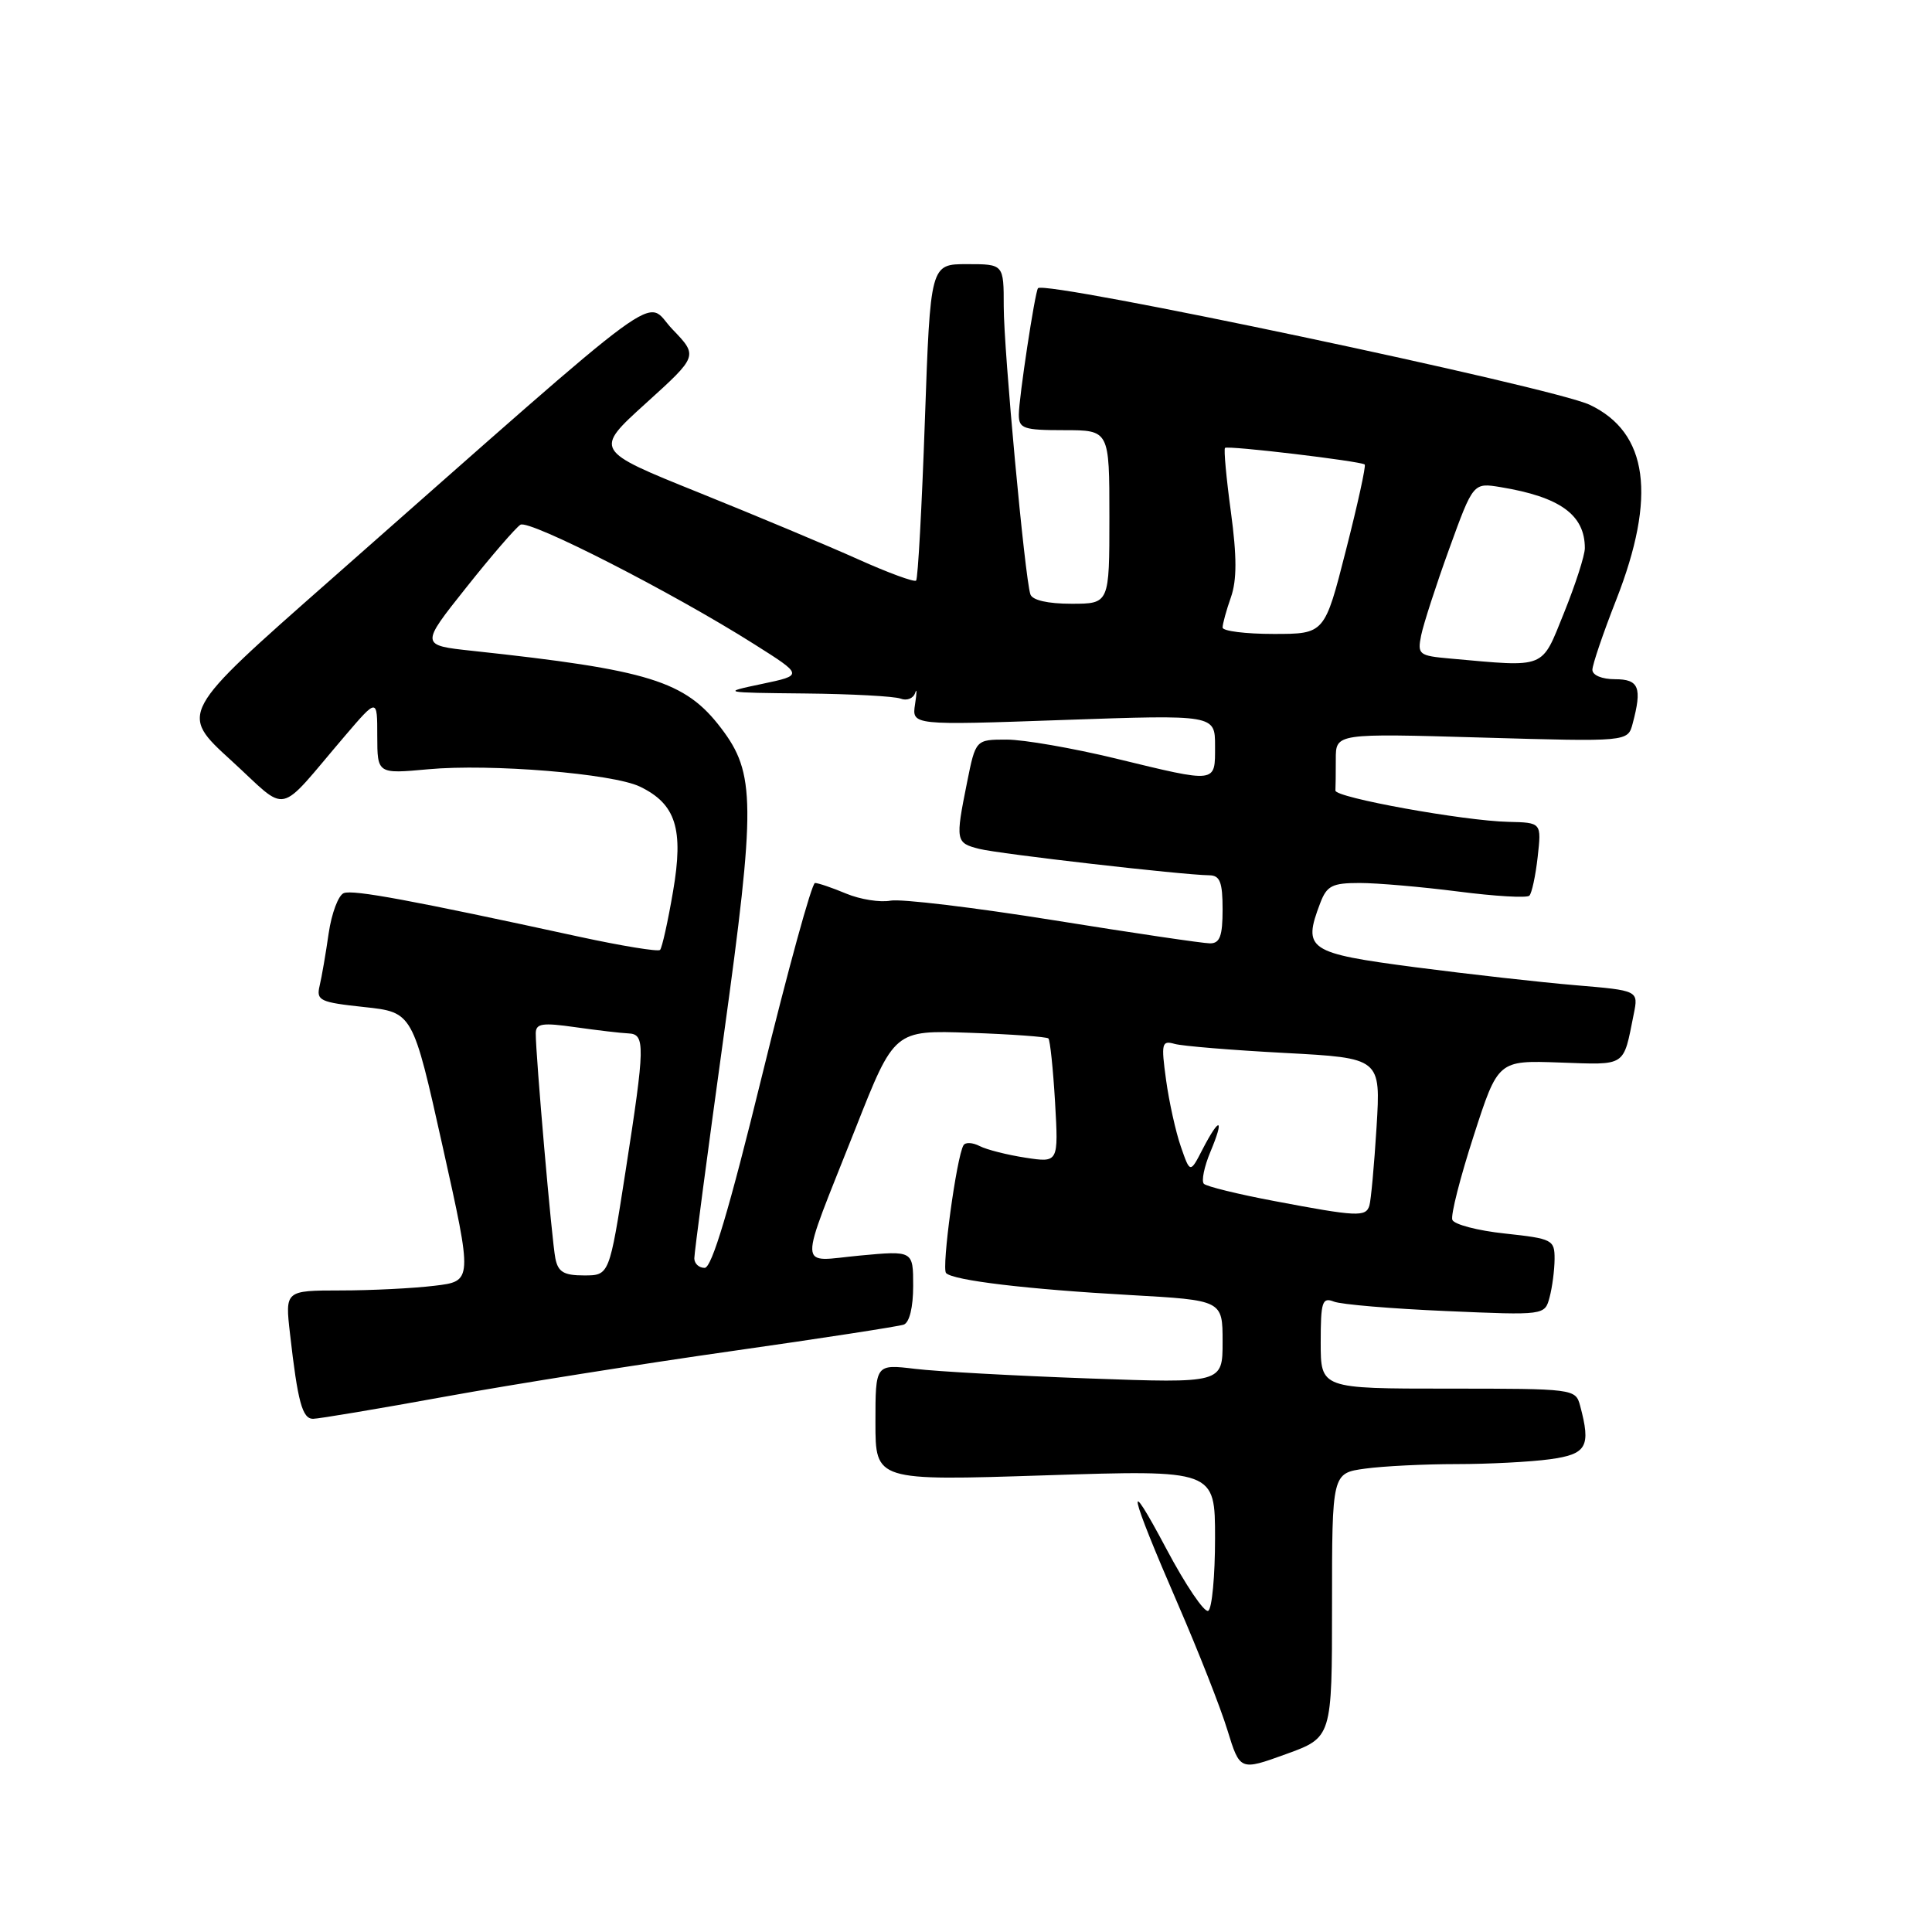 <?xml version="1.0" encoding="UTF-8" standalone="no"?>
<!DOCTYPE svg PUBLIC "-//W3C//DTD SVG 1.1//EN" "http://www.w3.org/Graphics/SVG/1.1/DTD/svg11.dtd" >
<svg xmlns="http://www.w3.org/2000/svg" xmlns:xlink="http://www.w3.org/1999/xlink" version="1.1" viewBox="0 0 256 256">
 <g >
 <path fill="currentColor"
d=" M 176.50 212.71 C 176.50 195.20 176.50 195.20 180.89 194.60 C 183.30 194.27 188.75 194.00 193.00 194.00 C 197.25 194.00 202.81 193.71 205.36 193.36 C 210.27 192.69 210.83 191.70 209.37 186.25 C 208.77 184.03 208.55 184.00 191.88 184.00 C 175.00 184.00 175.00 184.00 175.00 177.89 C 175.00 172.48 175.20 171.86 176.75 172.47 C 177.71 172.85 184.39 173.41 191.60 173.72 C 204.69 174.29 204.69 174.29 205.33 171.89 C 205.68 170.58 205.98 168.30 205.99 166.83 C 206.00 164.28 205.71 164.13 199.42 163.45 C 195.80 163.07 192.66 162.24 192.44 161.63 C 192.21 161.01 193.49 156.00 195.27 150.50 C 198.50 140.50 198.50 140.50 206.67 140.79 C 215.59 141.10 215.06 141.45 216.48 134.37 C 217.11 131.25 217.11 131.25 208.80 130.55 C 204.24 130.17 194.65 129.09 187.50 128.16 C 173.28 126.29 172.59 125.83 174.93 119.68 C 175.81 117.36 176.51 117.00 180.16 117.00 C 182.47 117.00 188.35 117.51 193.21 118.13 C 198.08 118.76 202.33 119.01 202.65 118.68 C 202.97 118.36 203.47 116.05 203.75 113.55 C 204.26 109.00 204.26 109.00 199.88 108.90 C 193.95 108.77 176.88 105.68 176.95 104.75 C 176.98 104.34 177.00 102.46 177.00 100.59 C 177.00 97.17 177.00 97.17 196.34 97.73 C 215.69 98.29 215.69 98.29 216.33 95.90 C 217.61 91.10 217.18 90.00 214.00 90.00 C 212.26 90.00 211.00 89.47 211.00 88.75 C 211.01 88.06 212.42 83.90 214.15 79.50 C 219.54 65.75 218.39 57.31 210.65 53.64 C 205.77 51.32 138.40 37.09 137.54 38.19 C 137.13 38.72 135.00 52.78 135.00 54.94 C 135.00 56.79 135.61 57.00 141.00 57.00 C 147.00 57.00 147.00 57.00 147.00 68.50 C 147.00 80.00 147.00 80.00 141.97 80.00 C 138.83 80.00 136.78 79.53 136.53 78.75 C 135.79 76.51 133.00 46.37 133.00 40.61 C 133.00 35.00 133.00 35.00 128.14 35.00 C 123.28 35.00 123.28 35.00 122.55 55.75 C 122.15 67.16 121.63 76.70 121.39 76.93 C 121.16 77.17 117.71 75.91 113.73 74.12 C 109.75 72.33 100.24 68.35 92.60 65.27 C 78.70 59.67 78.70 59.67 85.60 53.42 C 92.50 47.17 92.50 47.17 89.10 43.63 C 85.25 39.63 89.76 36.32 43.63 76.98 C 23.75 94.49 23.75 94.49 30.63 100.76 C 38.43 107.88 36.49 108.30 45.74 97.47 C 49.99 92.50 49.99 92.50 49.99 97.52 C 50.00 102.55 50.00 102.55 56.75 101.93 C 64.99 101.17 81.19 102.50 84.79 104.23 C 89.56 106.53 90.61 109.83 89.18 118.13 C 88.50 122.12 87.72 125.61 87.46 125.87 C 87.20 126.13 82.38 125.34 76.74 124.12 C 54.54 119.29 46.81 117.86 45.56 118.34 C 44.84 118.61 43.94 121.01 43.55 123.67 C 43.17 126.33 42.63 129.46 42.35 130.63 C 41.89 132.58 42.38 132.81 48.27 133.44 C 54.69 134.13 54.69 134.13 58.66 151.95 C 62.63 169.77 62.63 169.77 57.57 170.37 C 54.78 170.71 49.19 170.99 45.13 170.99 C 37.77 171.00 37.77 171.00 38.43 176.75 C 39.45 185.76 40.06 188.00 41.48 188.00 C 42.20 188.00 50.15 186.67 59.15 185.03 C 68.14 183.40 85.17 180.70 97.00 179.02 C 108.83 177.34 119.06 175.76 119.75 175.52 C 120.51 175.24 121.00 173.22 121.00 170.39 C 121.00 165.71 121.00 165.71 113.93 166.37 C 105.59 167.14 105.65 169.02 113.37 149.50 C 118.50 136.50 118.50 136.50 128.50 136.85 C 134.00 137.04 138.69 137.38 138.92 137.60 C 139.14 137.82 139.54 141.61 139.80 146.03 C 140.26 154.07 140.26 154.07 135.88 153.40 C 133.47 153.03 130.74 152.34 129.81 151.86 C 128.88 151.38 127.92 151.33 127.67 151.75 C 126.75 153.26 124.74 168.07 125.36 168.69 C 126.33 169.67 136.13 170.84 149.75 171.60 C 162.00 172.29 162.00 172.29 162.00 177.79 C 162.00 183.29 162.00 183.29 144.25 182.65 C 134.49 182.30 124.14 181.73 121.25 181.38 C 116.00 180.75 116.00 180.75 116.00 188.48 C 116.00 196.22 116.00 196.22 138.50 195.49 C 161.00 194.76 161.00 194.76 161.00 203.82 C 161.00 208.80 160.60 213.13 160.10 213.44 C 159.61 213.74 157.11 210.06 154.56 205.25 C 148.96 194.70 149.56 197.54 156.12 212.65 C 158.78 218.79 161.72 226.24 162.63 229.22 C 164.30 234.64 164.30 234.64 170.40 232.43 C 176.50 230.22 176.50 230.22 176.50 212.71 Z  M 73.59 166.75 C 73.12 164.46 70.98 139.79 70.99 136.93 C 71.00 135.61 71.83 135.48 76.25 136.11 C 79.14 136.52 82.29 136.89 83.25 136.93 C 85.52 137.02 85.49 138.47 82.88 155.25 C 80.74 169.00 80.74 169.00 77.39 169.00 C 74.71 169.00 73.95 168.55 73.59 166.75 Z  M 92.00 166.73 C 92.00 166.03 93.75 152.79 95.89 137.31 C 100.15 106.47 100.11 102.46 95.54 96.47 C 90.79 90.23 86.03 88.76 62.60 86.24 C 55.69 85.50 55.69 85.50 61.78 77.85 C 65.12 73.64 68.36 69.90 68.96 69.53 C 70.12 68.81 89.03 78.46 99.91 85.34 C 106.45 89.47 106.45 89.47 100.98 90.62 C 95.55 91.76 95.61 91.78 106.67 91.89 C 112.81 91.95 118.51 92.26 119.33 92.57 C 120.15 92.89 121.02 92.55 121.26 91.82 C 121.50 91.10 121.49 91.76 121.25 93.31 C 120.82 96.11 120.82 96.11 140.91 95.40 C 161.00 94.70 161.00 94.70 161.00 98.85 C 161.00 103.83 161.37 103.79 147.81 100.50 C 142.14 99.13 135.65 98.00 133.39 98.00 C 129.28 98.00 129.28 98.00 128.14 103.67 C 126.58 111.43 126.63 111.69 129.75 112.48 C 132.41 113.15 156.70 115.94 160.25 115.98 C 161.65 116.00 162.00 116.89 162.00 120.50 C 162.00 124.03 161.64 125.00 160.34 125.00 C 159.42 125.00 150.09 123.62 139.59 121.93 C 129.09 120.25 119.38 119.08 118.00 119.34 C 116.63 119.60 113.98 119.18 112.13 118.41 C 110.27 117.63 108.41 117.00 107.99 117.00 C 107.57 117.00 104.42 128.47 100.98 142.50 C 96.61 160.35 94.32 168.00 93.37 168.00 C 92.61 168.00 92.00 167.43 92.00 166.73 Z  M 168.83 159.14 C 164.05 158.24 159.86 157.21 159.52 156.86 C 159.17 156.51 159.56 154.59 160.39 152.61 C 162.27 148.12 161.63 147.89 159.37 152.24 C 157.70 155.49 157.70 155.49 156.47 151.94 C 155.79 149.99 154.91 146.01 154.51 143.10 C 153.84 138.23 153.94 137.84 155.64 138.32 C 156.66 138.61 163.23 139.15 170.23 139.52 C 182.96 140.20 182.96 140.20 182.40 149.35 C 182.09 154.38 181.66 159.06 181.45 159.75 C 180.98 161.28 179.81 161.22 168.83 159.14 Z  M 192.14 87.26 C 188.00 86.89 187.80 86.73 188.31 84.19 C 188.61 82.71 190.28 77.55 192.03 72.72 C 195.21 63.95 195.21 63.95 198.85 64.55 C 206.72 65.85 210.00 68.22 210.00 72.63 C 210.00 73.59 208.76 77.44 207.25 81.18 C 204.19 88.74 205.02 88.41 192.14 87.26 Z  M 162.00 83.15 C 162.00 82.68 162.49 80.88 163.10 79.15 C 163.90 76.86 163.90 73.76 163.10 67.83 C 162.49 63.34 162.14 59.52 162.32 59.35 C 162.67 59.00 180.29 61.10 180.83 61.55 C 181.02 61.71 179.90 66.82 178.34 72.92 C 175.52 84.00 175.52 84.00 168.76 84.00 C 165.04 84.00 162.00 83.62 162.00 83.15 Z "/>
</g>
</svg>